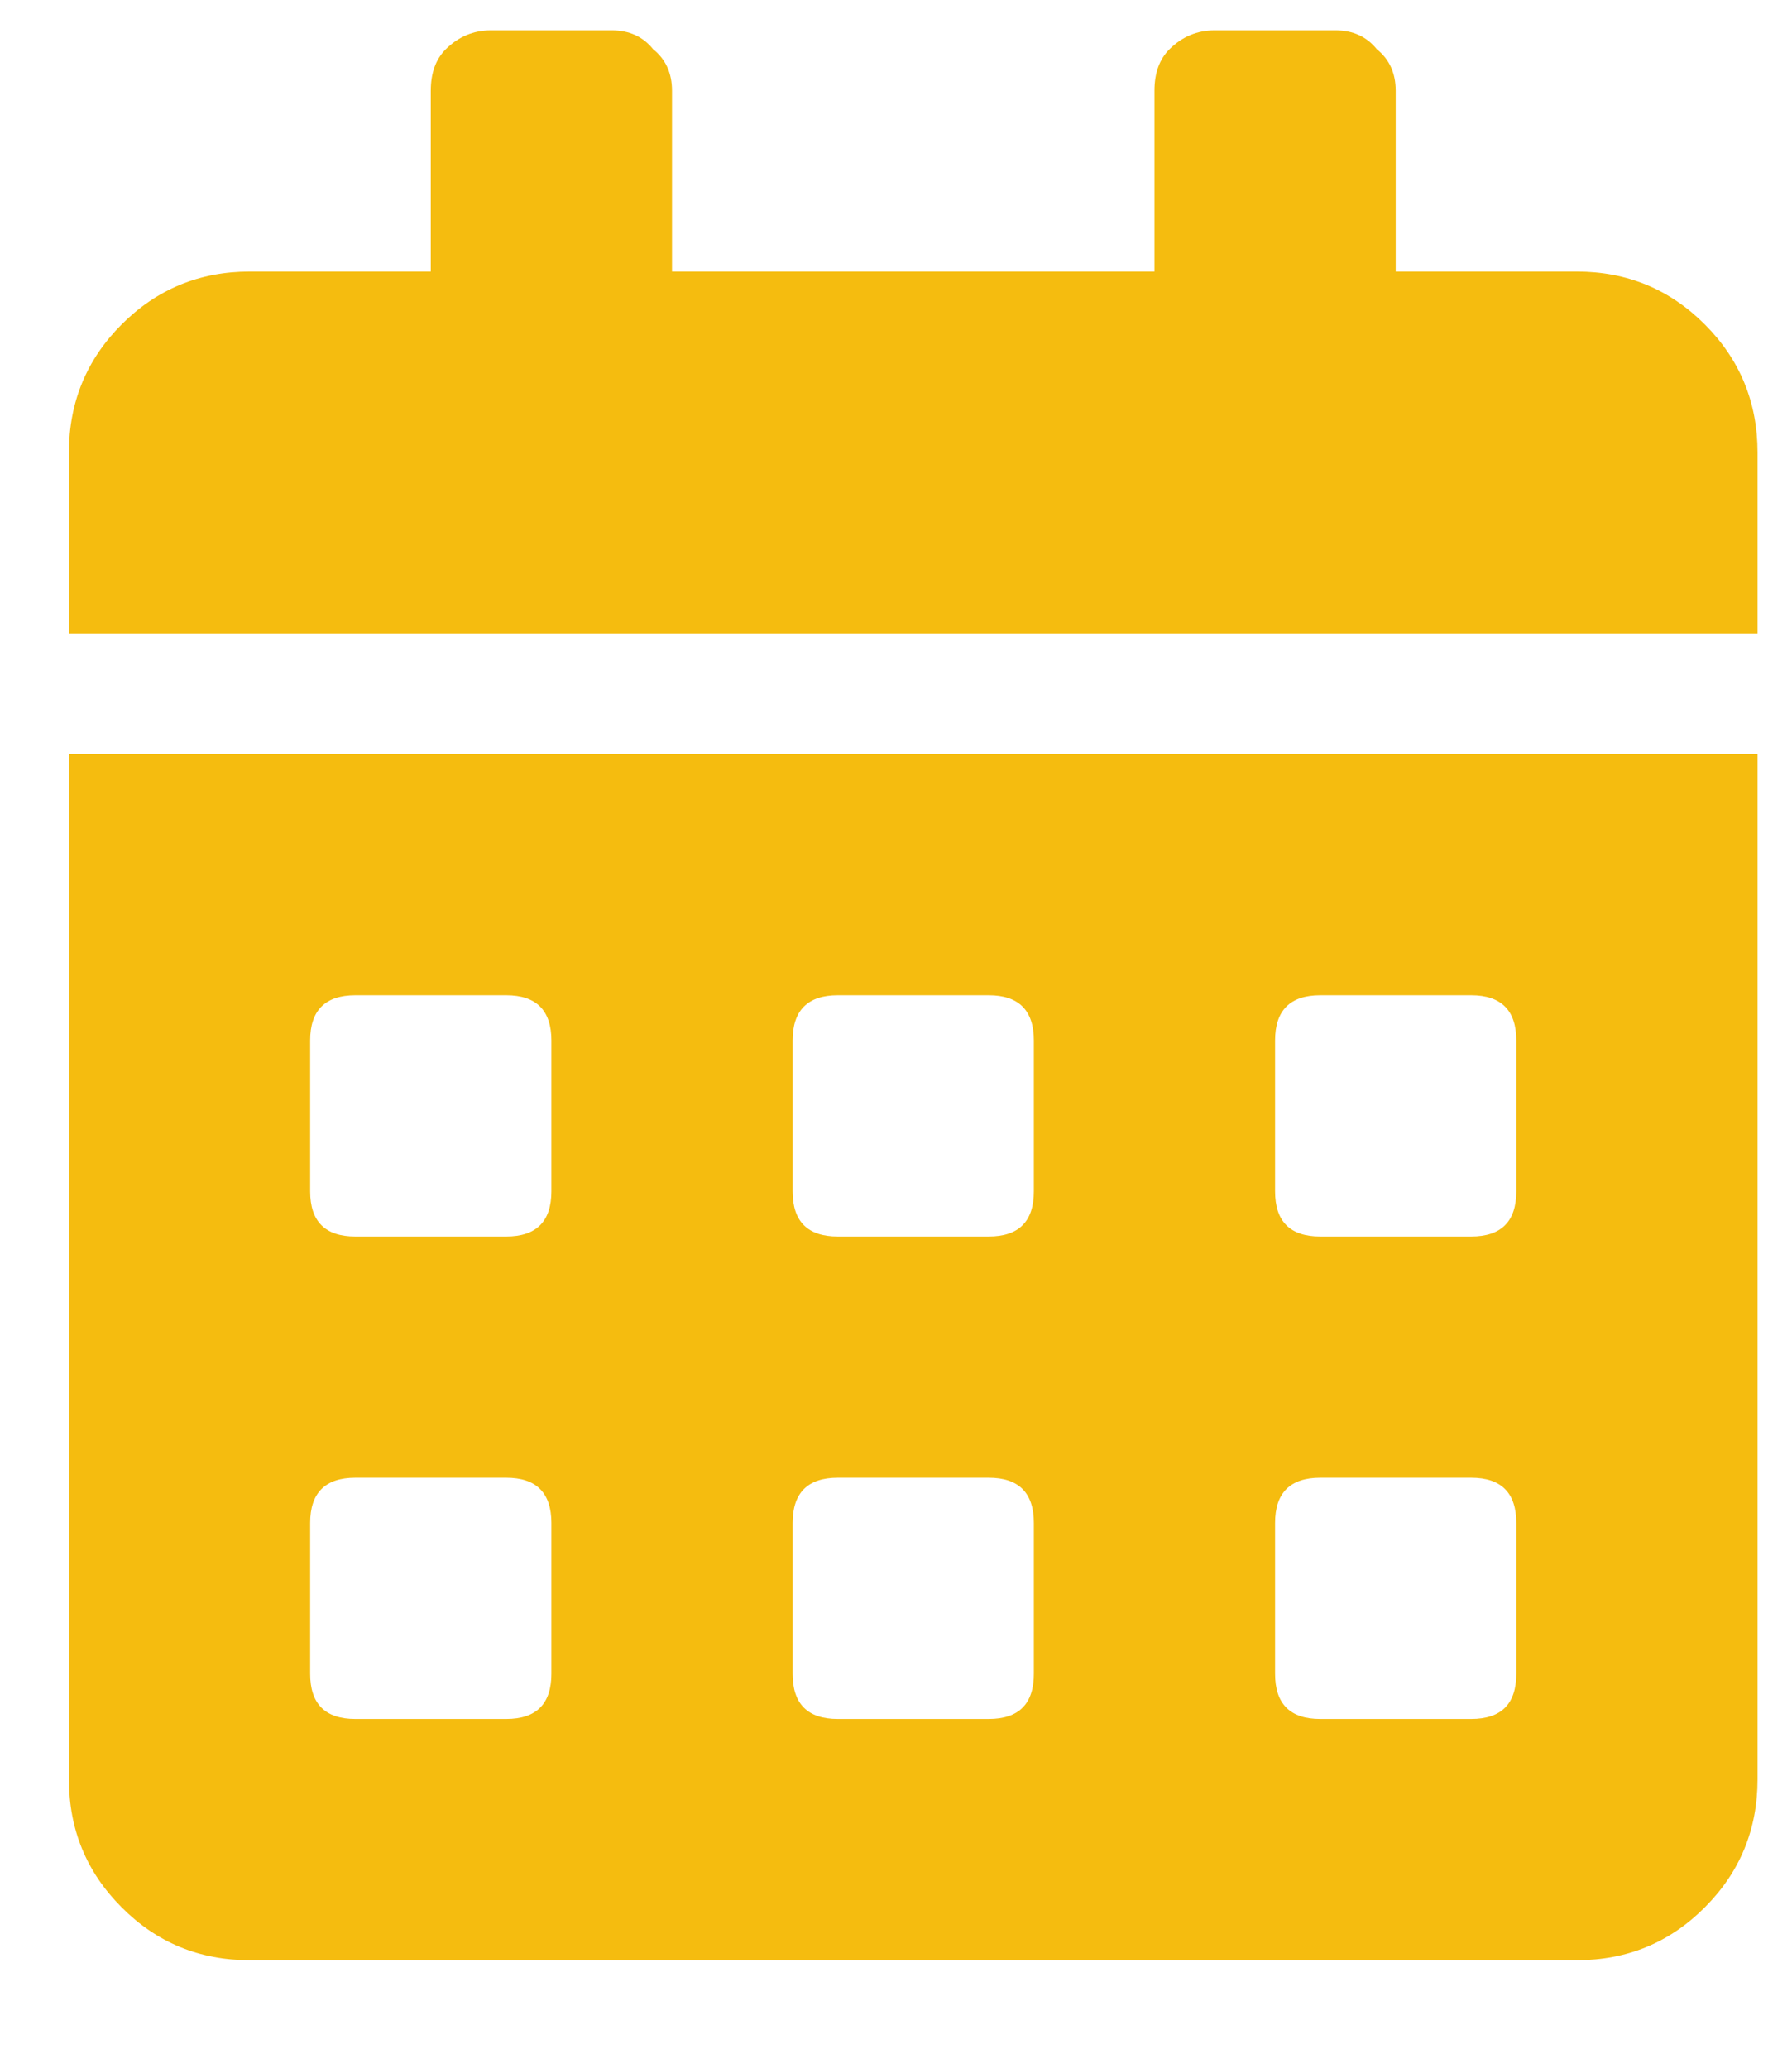 <svg width="13" height="15" viewBox="0 0 13 15" fill="none" xmlns="http://www.w3.org/2000/svg">
<path d="M0.5 12.908V5.47H12.75V12.908C12.75 13.272 12.622 13.582 12.367 13.837C12.112 14.093 11.802 14.22 11.438 14.22H1.812C1.448 14.22 1.138 14.093 0.883 13.837C0.628 13.582 0.5 13.272 0.5 12.908ZM9.25 7.548V8.642C9.25 8.861 9.359 8.97 9.578 8.97H10.672C10.891 8.97 11 8.861 11 8.642V7.548C11 7.33 10.891 7.22 10.672 7.22H9.578C9.359 7.22 9.25 7.33 9.25 7.548ZM9.25 11.048V12.142C9.25 12.361 9.359 12.47 9.578 12.47H10.672C10.891 12.47 11 12.361 11 12.142V11.048C11 10.83 10.891 10.72 10.672 10.72H9.578C9.359 10.72 9.25 10.83 9.25 11.048ZM5.75 7.548V8.642C5.75 8.861 5.859 8.97 6.078 8.97H7.172C7.391 8.97 7.5 8.861 7.5 8.642V7.548C7.5 7.33 7.391 7.22 7.172 7.22H6.078C5.859 7.22 5.75 7.33 5.75 7.548ZM5.75 11.048V12.142C5.75 12.361 5.859 12.47 6.078 12.47H7.172C7.391 12.47 7.5 12.361 7.5 12.142V11.048C7.5 10.83 7.391 10.72 7.172 10.72H6.078C5.859 10.72 5.75 10.83 5.75 11.048ZM2.25 7.548V8.642C2.25 8.861 2.359 8.97 2.578 8.97H3.672C3.891 8.97 4 8.861 4 8.642V7.548C4 7.33 3.891 7.22 3.672 7.22H2.578C2.359 7.22 2.25 7.33 2.25 7.548ZM2.25 11.048V12.142C2.25 12.361 2.359 12.47 2.578 12.47H3.672C3.891 12.47 4 12.361 4 12.142V11.048C4 10.83 3.891 10.72 3.672 10.72H2.578C2.359 10.72 2.25 10.83 2.25 11.048ZM11.438 1.97C11.802 1.97 12.112 2.098 12.367 2.353C12.622 2.608 12.75 2.918 12.75 3.283V4.595H0.5V3.283C0.5 2.918 0.628 2.608 0.883 2.353C1.138 2.098 1.448 1.97 1.812 1.97H3.125V0.658C3.125 0.53 3.161 0.43 3.234 0.357C3.326 0.266 3.435 0.22 3.562 0.22H4.438C4.565 0.22 4.665 0.266 4.738 0.357C4.829 0.43 4.875 0.53 4.875 0.658V1.97H8.375V0.658C8.375 0.53 8.411 0.43 8.484 0.357C8.576 0.266 8.685 0.22 8.812 0.22H9.688C9.815 0.22 9.915 0.266 9.988 0.357C10.079 0.43 10.125 0.53 10.125 0.658V1.97H11.438Z" fill="#F5BC0F"/>
</svg>
